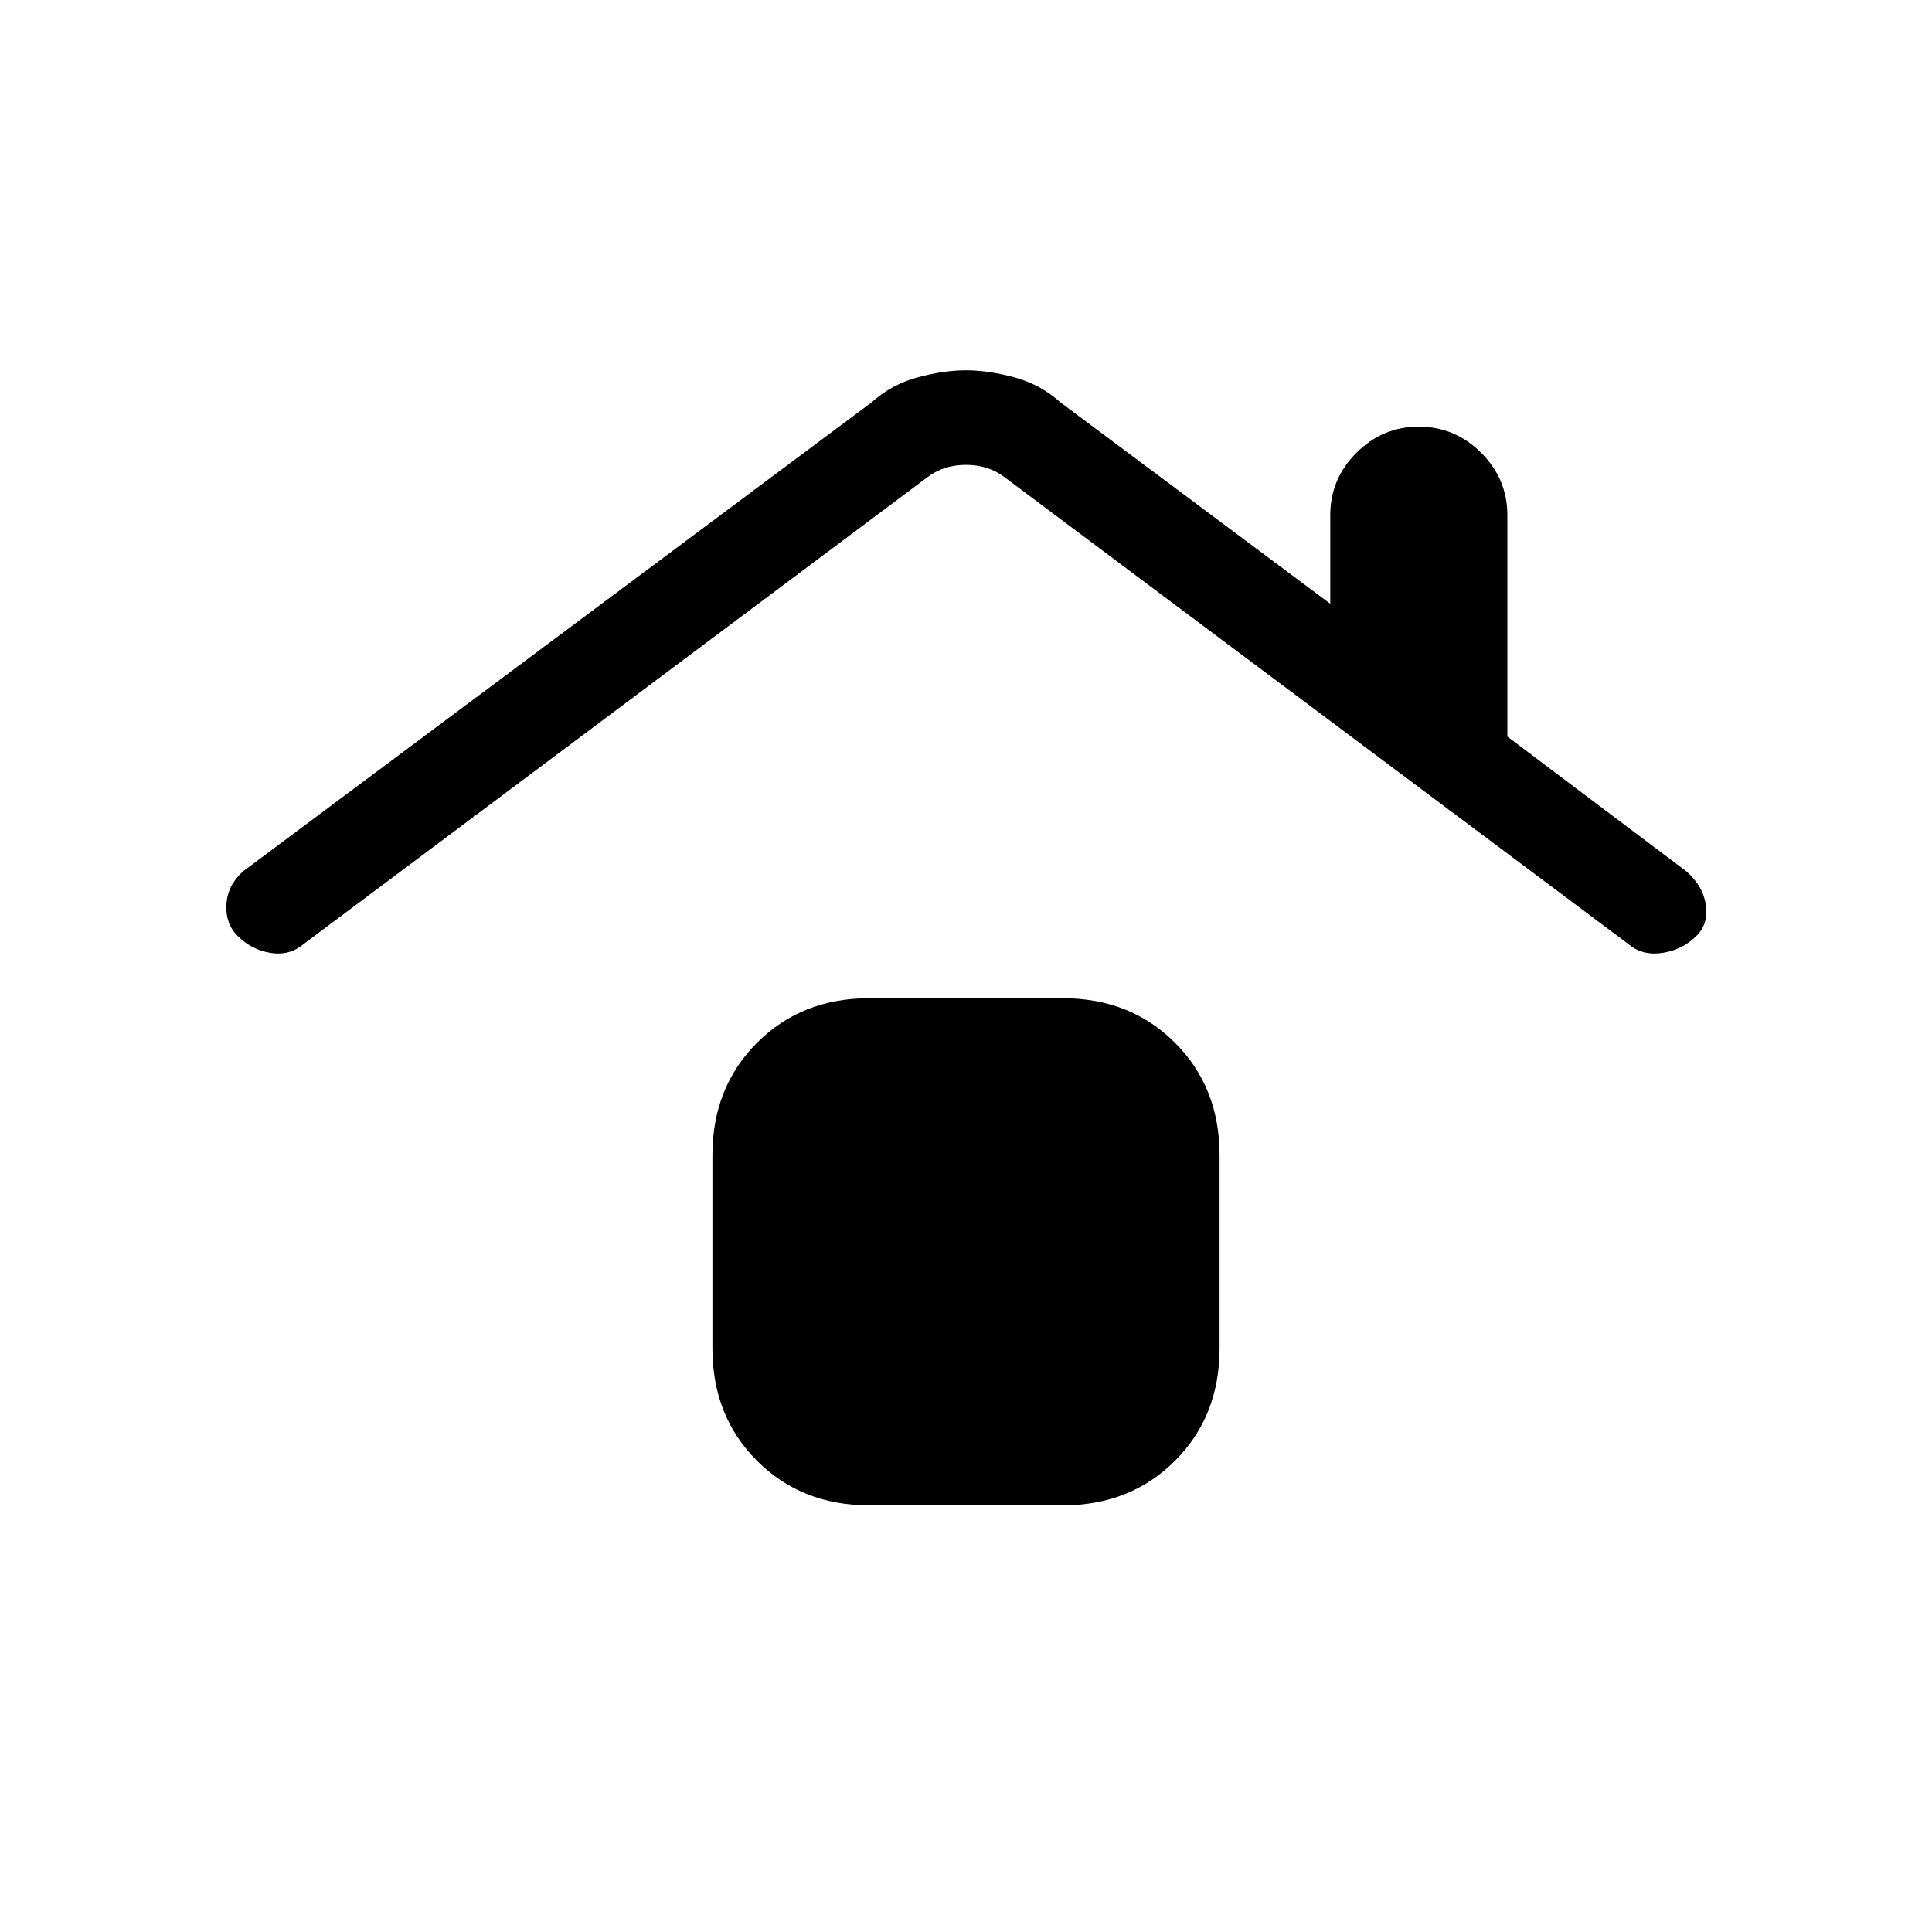 <svg xmlns="http://www.w3.org/2000/svg" height="20" viewBox="0 -960 960 960" width="20"><path d="M432-212q-33.7 0-55.85-22.15T354-290v-96q0-33.7 22.15-55.85T432-464h96q33.7 0 55.85 22.15T606-386v96q0 33.7-22.15 55.85T528-212h-96ZM151-491q-7 6-16.5 4.5T118-495q-6-6-5.5-15.5t8.21-16.48L433-760q10-9 23-12.5t24-3.5q11 0 24 3.5t23 12.5l134 100v-44q0-18 13-31t31-13q18 0 31 13t13 31v110l89 67q8.24 7.29 9.62 16.64Q849-501 843-495q-7 7-17 8.5t-17-4.5L499-723q-8-6-19-6t-19 6L151-491Z"/></svg>